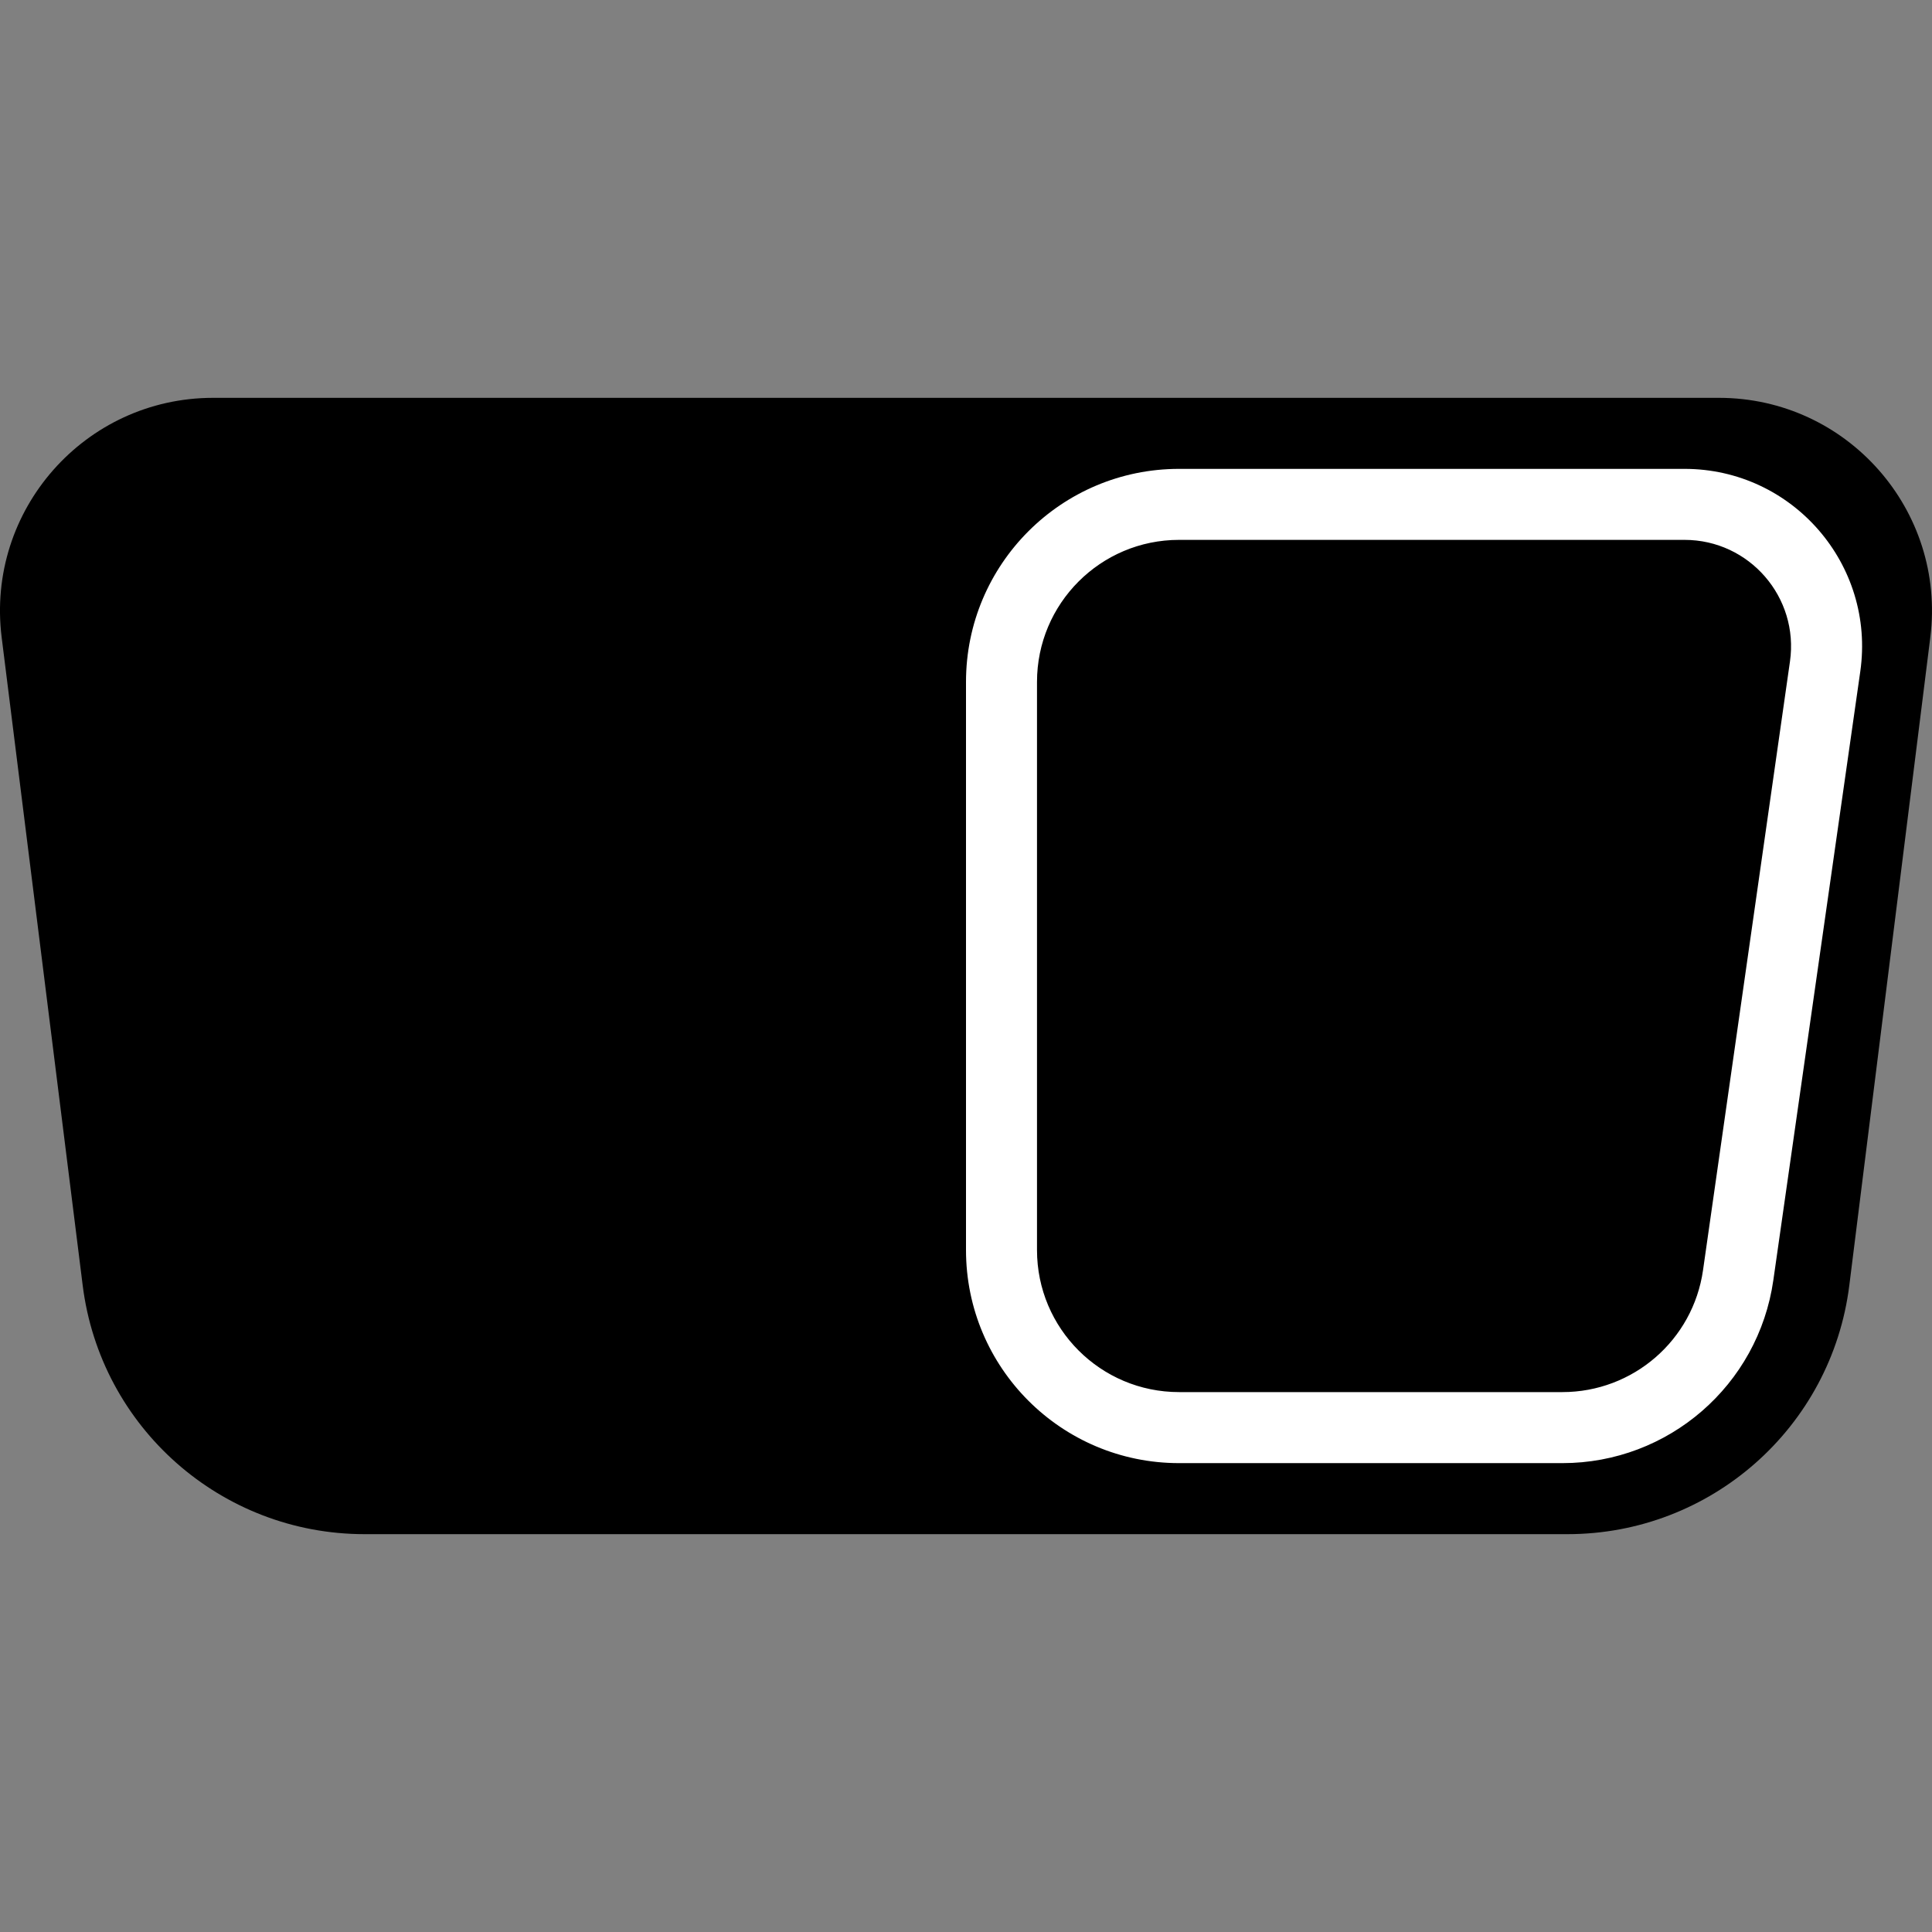<svg width="64" height="64" viewBox="0 0 64 64" fill="none" xmlns="http://www.w3.org/2000/svg">
<rect x="0" y="0" width="64" height="64" fill="#808080" stroke="none"/>
<g clip-path="url(#clip0_1967:16199)">
<path d="M0.055 21.113C-0.471 16.9 2.813 13.179 7.059 13.179H56.941C61.187 13.179 64.471 16.9 63.944 21.113L61.261 42.578C60.673 47.287 56.67 50.821 51.924 50.821H12.076C7.33 50.821 3.327 47.287 2.739 42.578L0.055 21.113Z" fill="black"/>
<path fill-rule="evenodd" clip-rule="evenodd" d="M39.058 17.884H55.802C57.95 17.884 59.599 19.787 59.295 21.912L56.415 42.076C56.084 44.394 54.099 46.115 51.757 46.115H39.058C36.459 46.115 34.352 44.009 34.352 41.41V22.59C34.352 19.991 36.459 17.884 39.058 17.884ZM55.802 15.532C59.381 15.532 62.131 18.702 61.624 22.245L58.744 42.408C58.247 45.885 55.27 48.468 51.757 48.468H39.058C35.16 48.468 32 45.308 32 41.41V22.59C32 18.692 35.16 15.532 39.058 15.532H55.802Z" fill="white"/>
</g>
<defs>
<clipPath id="clip0_1967:16199">
<rect width="64" height="64" fill="white"/>
</clipPath>
</defs>
</svg>
